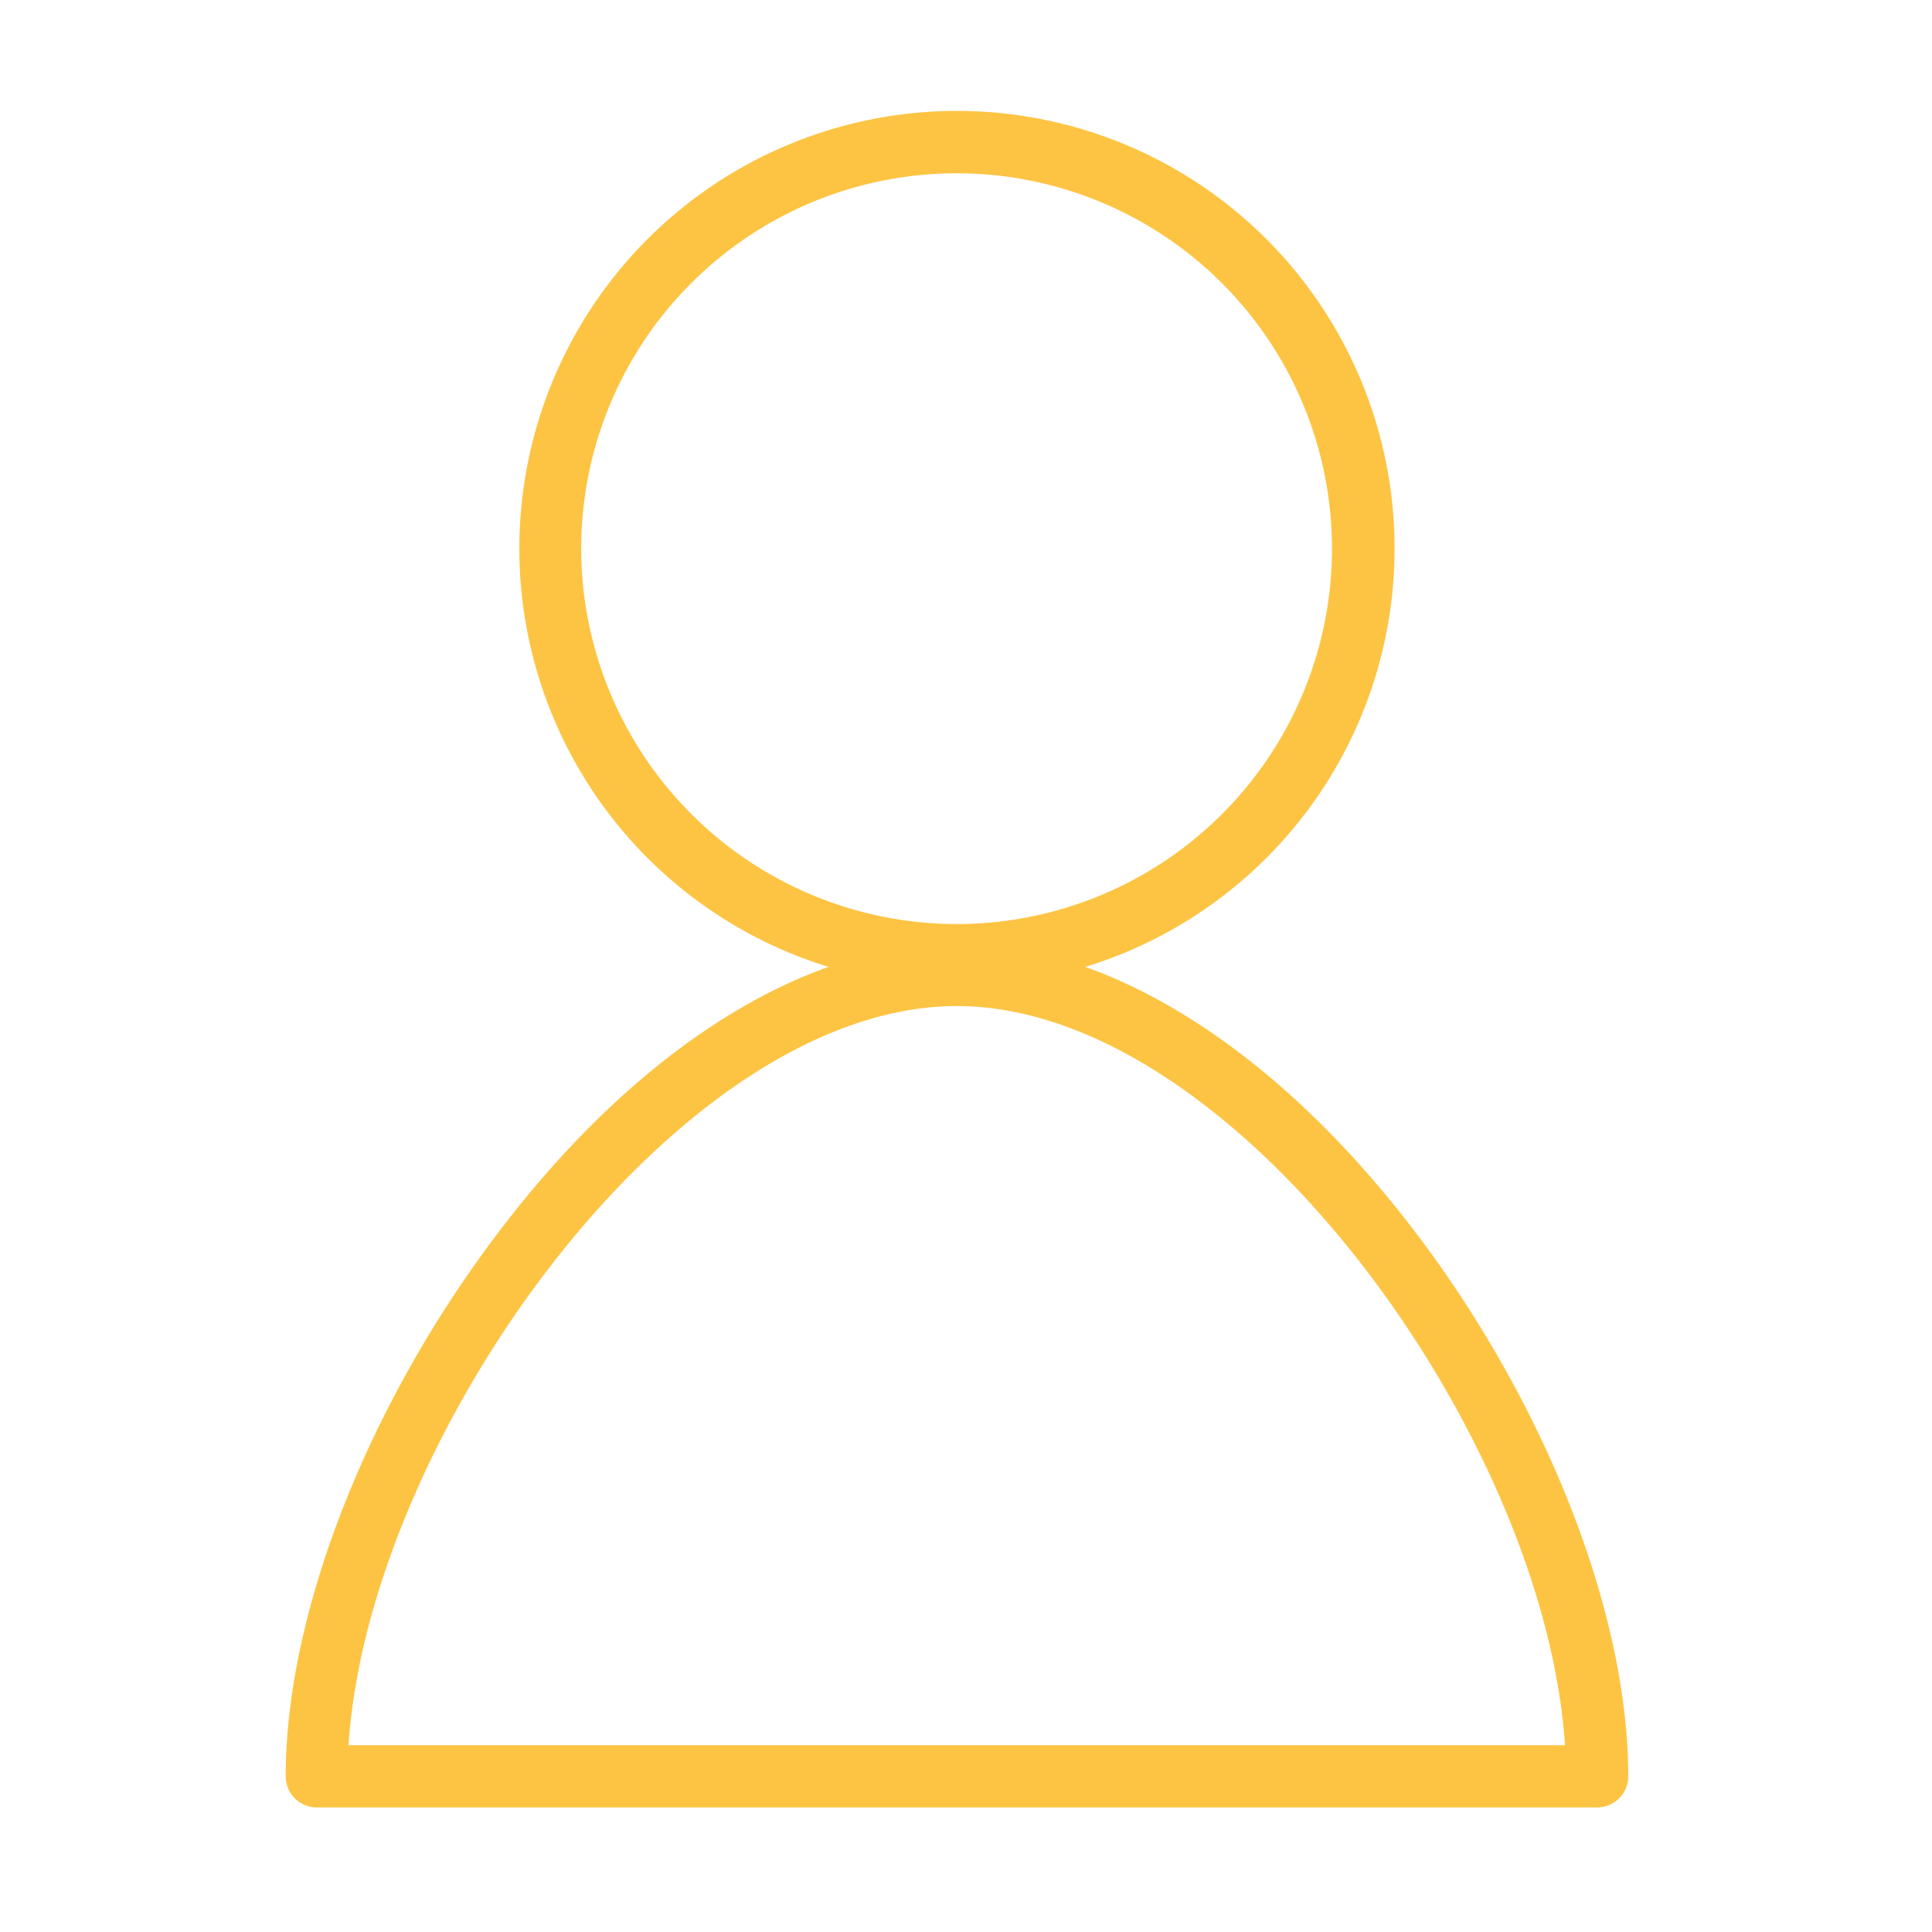 <svg id="Calque_1" data-name="Calque 1" xmlns="http://www.w3.org/2000/svg" viewBox="0 0 305.82 305.82"><defs><style>.cls-1{fill:#fdc443;}</style></defs><title>mon-espace_jaune</title><path class="cls-1" d="M224.8,196.05c-16.18-21.58-34.74-36.46-53-43a69.27,69.27,0,1,0-40.64,0c-18.3,6.51-36.86,21.39-53,43-20.32,27.11-32.94,59.73-32.94,85.13a4.92,4.92,0,0,0,4.92,4.92H252.81a4.93,4.93,0,0,0,4.93-4.92C257.74,255.78,245.11,223.16,224.8,196.05ZM92,86.86a59.42,59.42,0,1,1,59.42,59.41A59.49,59.49,0,0,1,92,86.86ZM55.17,276.25c3.17-49,52.14-117,96.28-117s93.1,68,96.27,117Z"/></svg>
